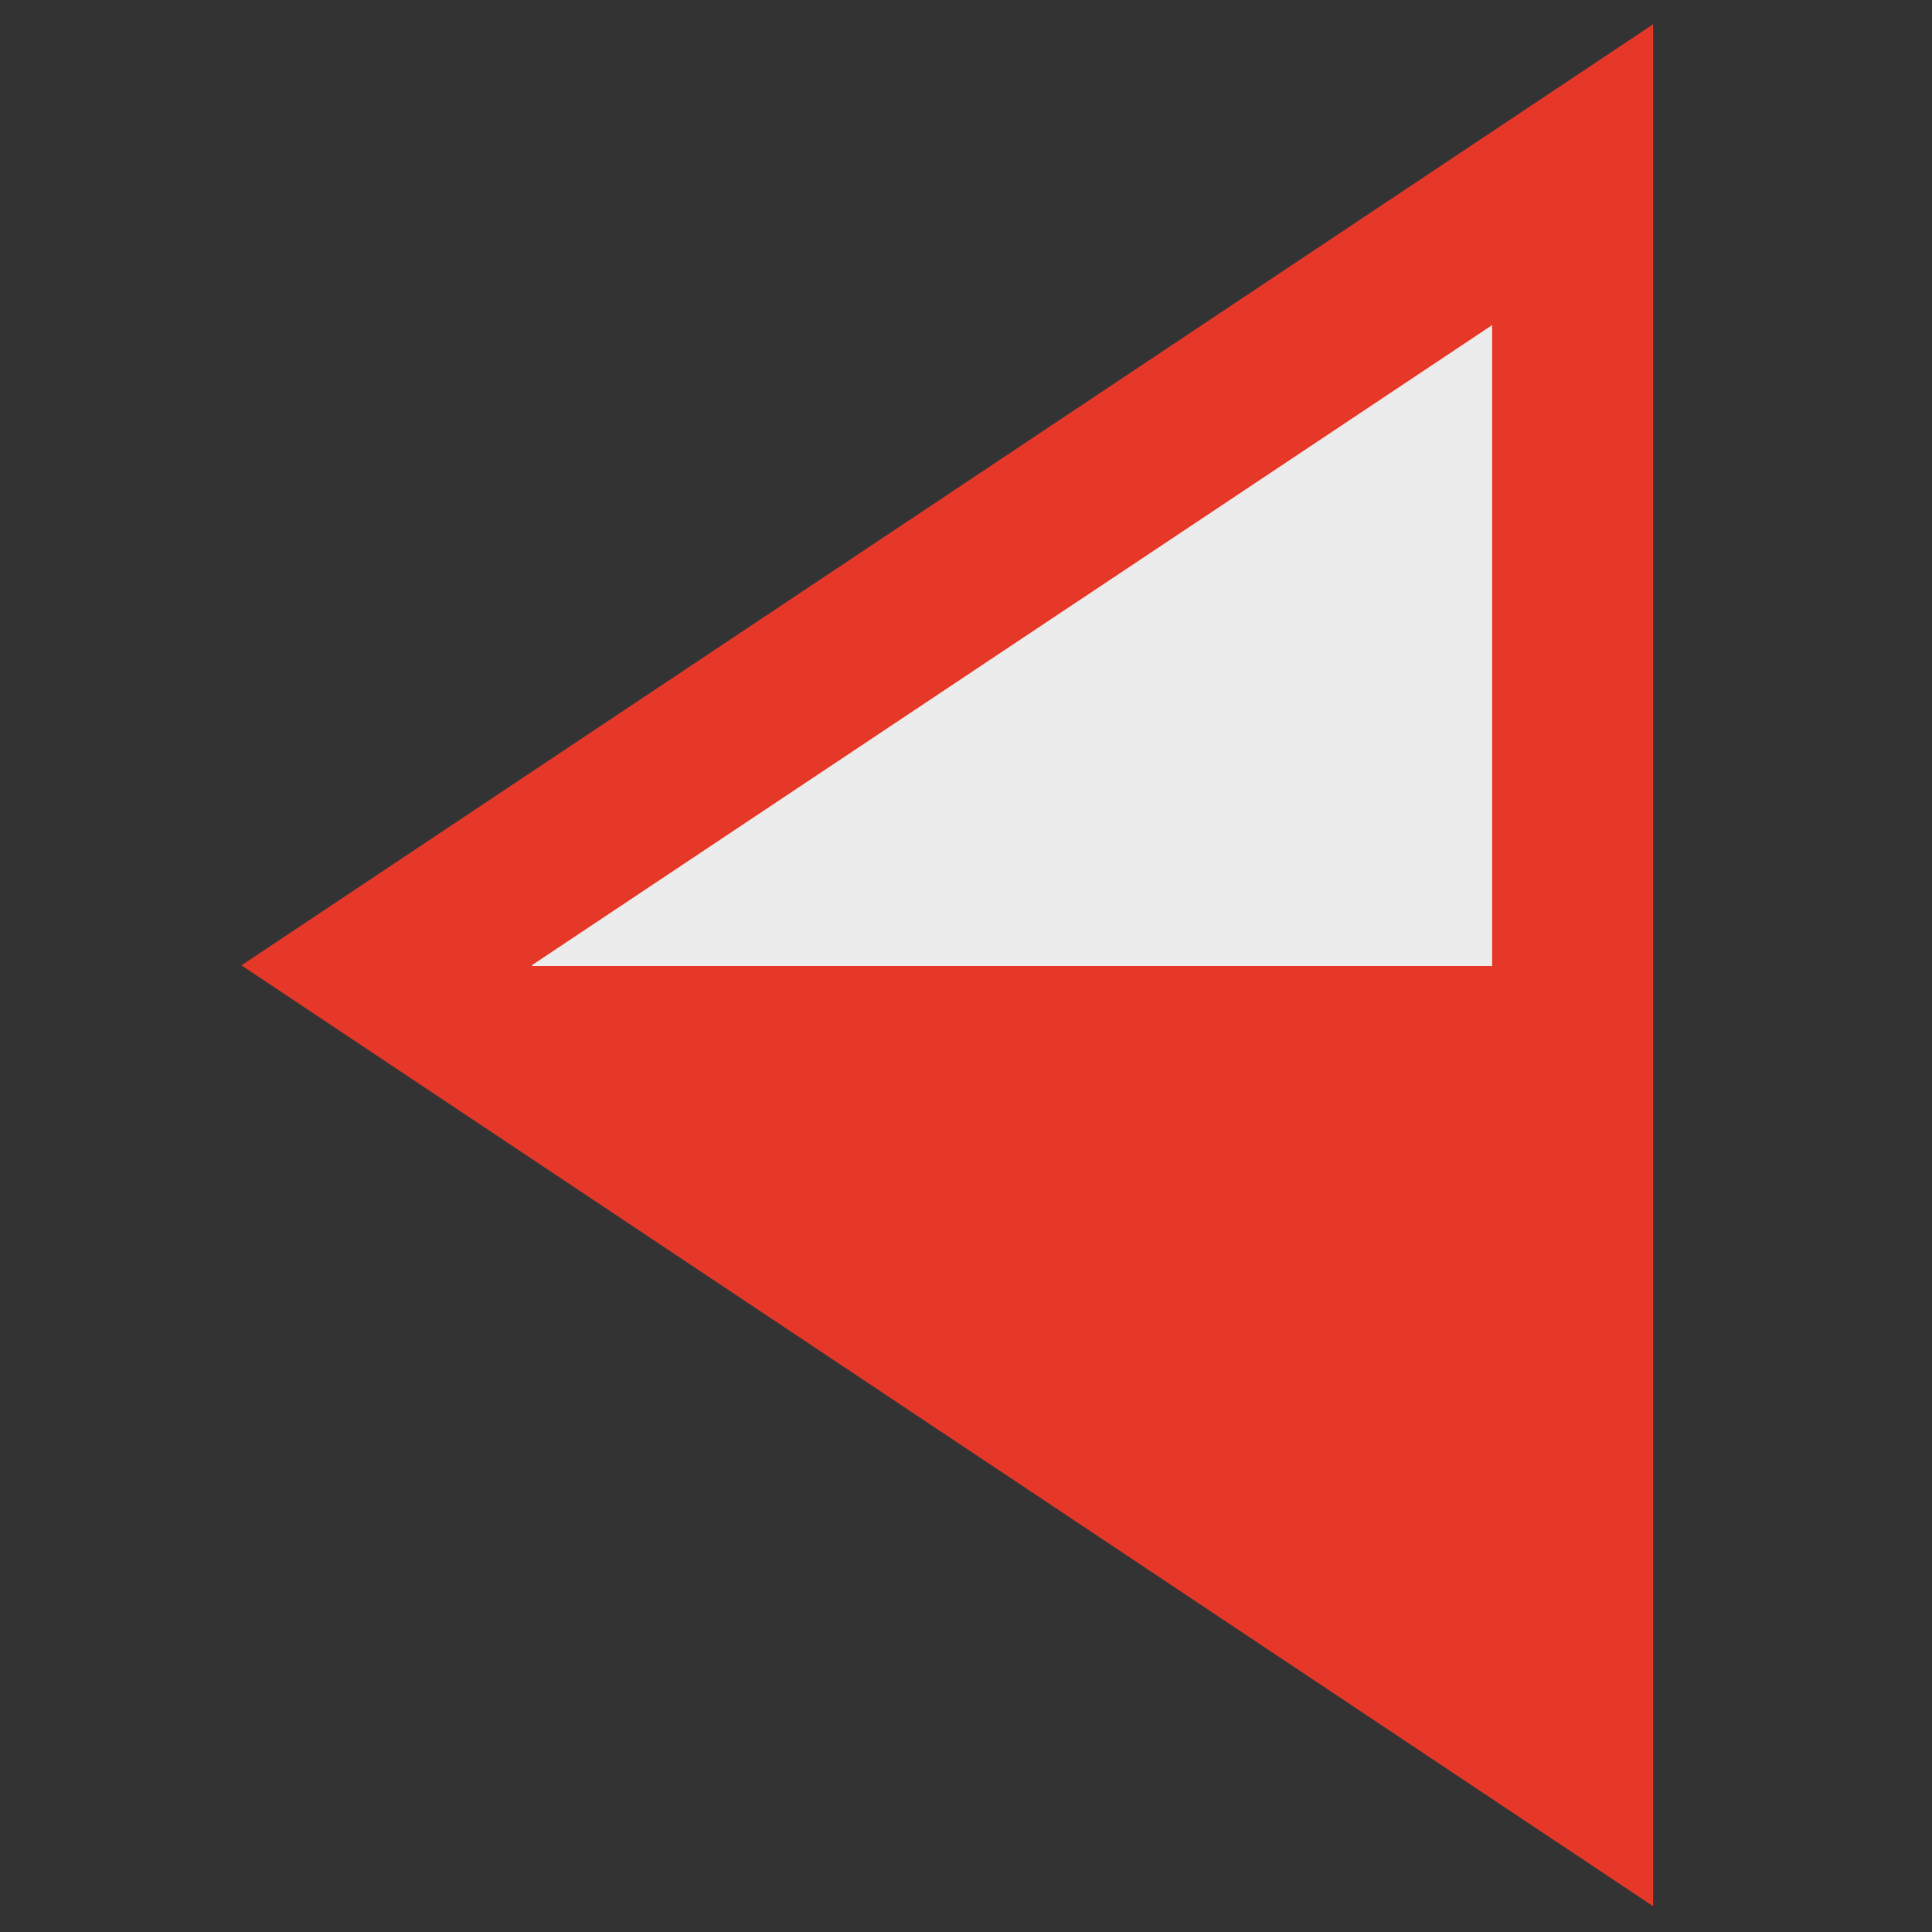<svg width="12" height="12" viewBox="0 0 12 12" fill="none" xmlns="http://www.w3.org/2000/svg">
<rect x="0" y="0" width="12" height="12" fill="#333333" stroke="none"/>
<path d="M9.768 10.906L2.401 5.996L9.768 1.085L9.768 10.906Z" fill="#ECECEC" stroke="#E53828"/>
<path d="M9.5 6H2.5L9.5 10.5V6Z" fill="#E53828"/>
</svg>
